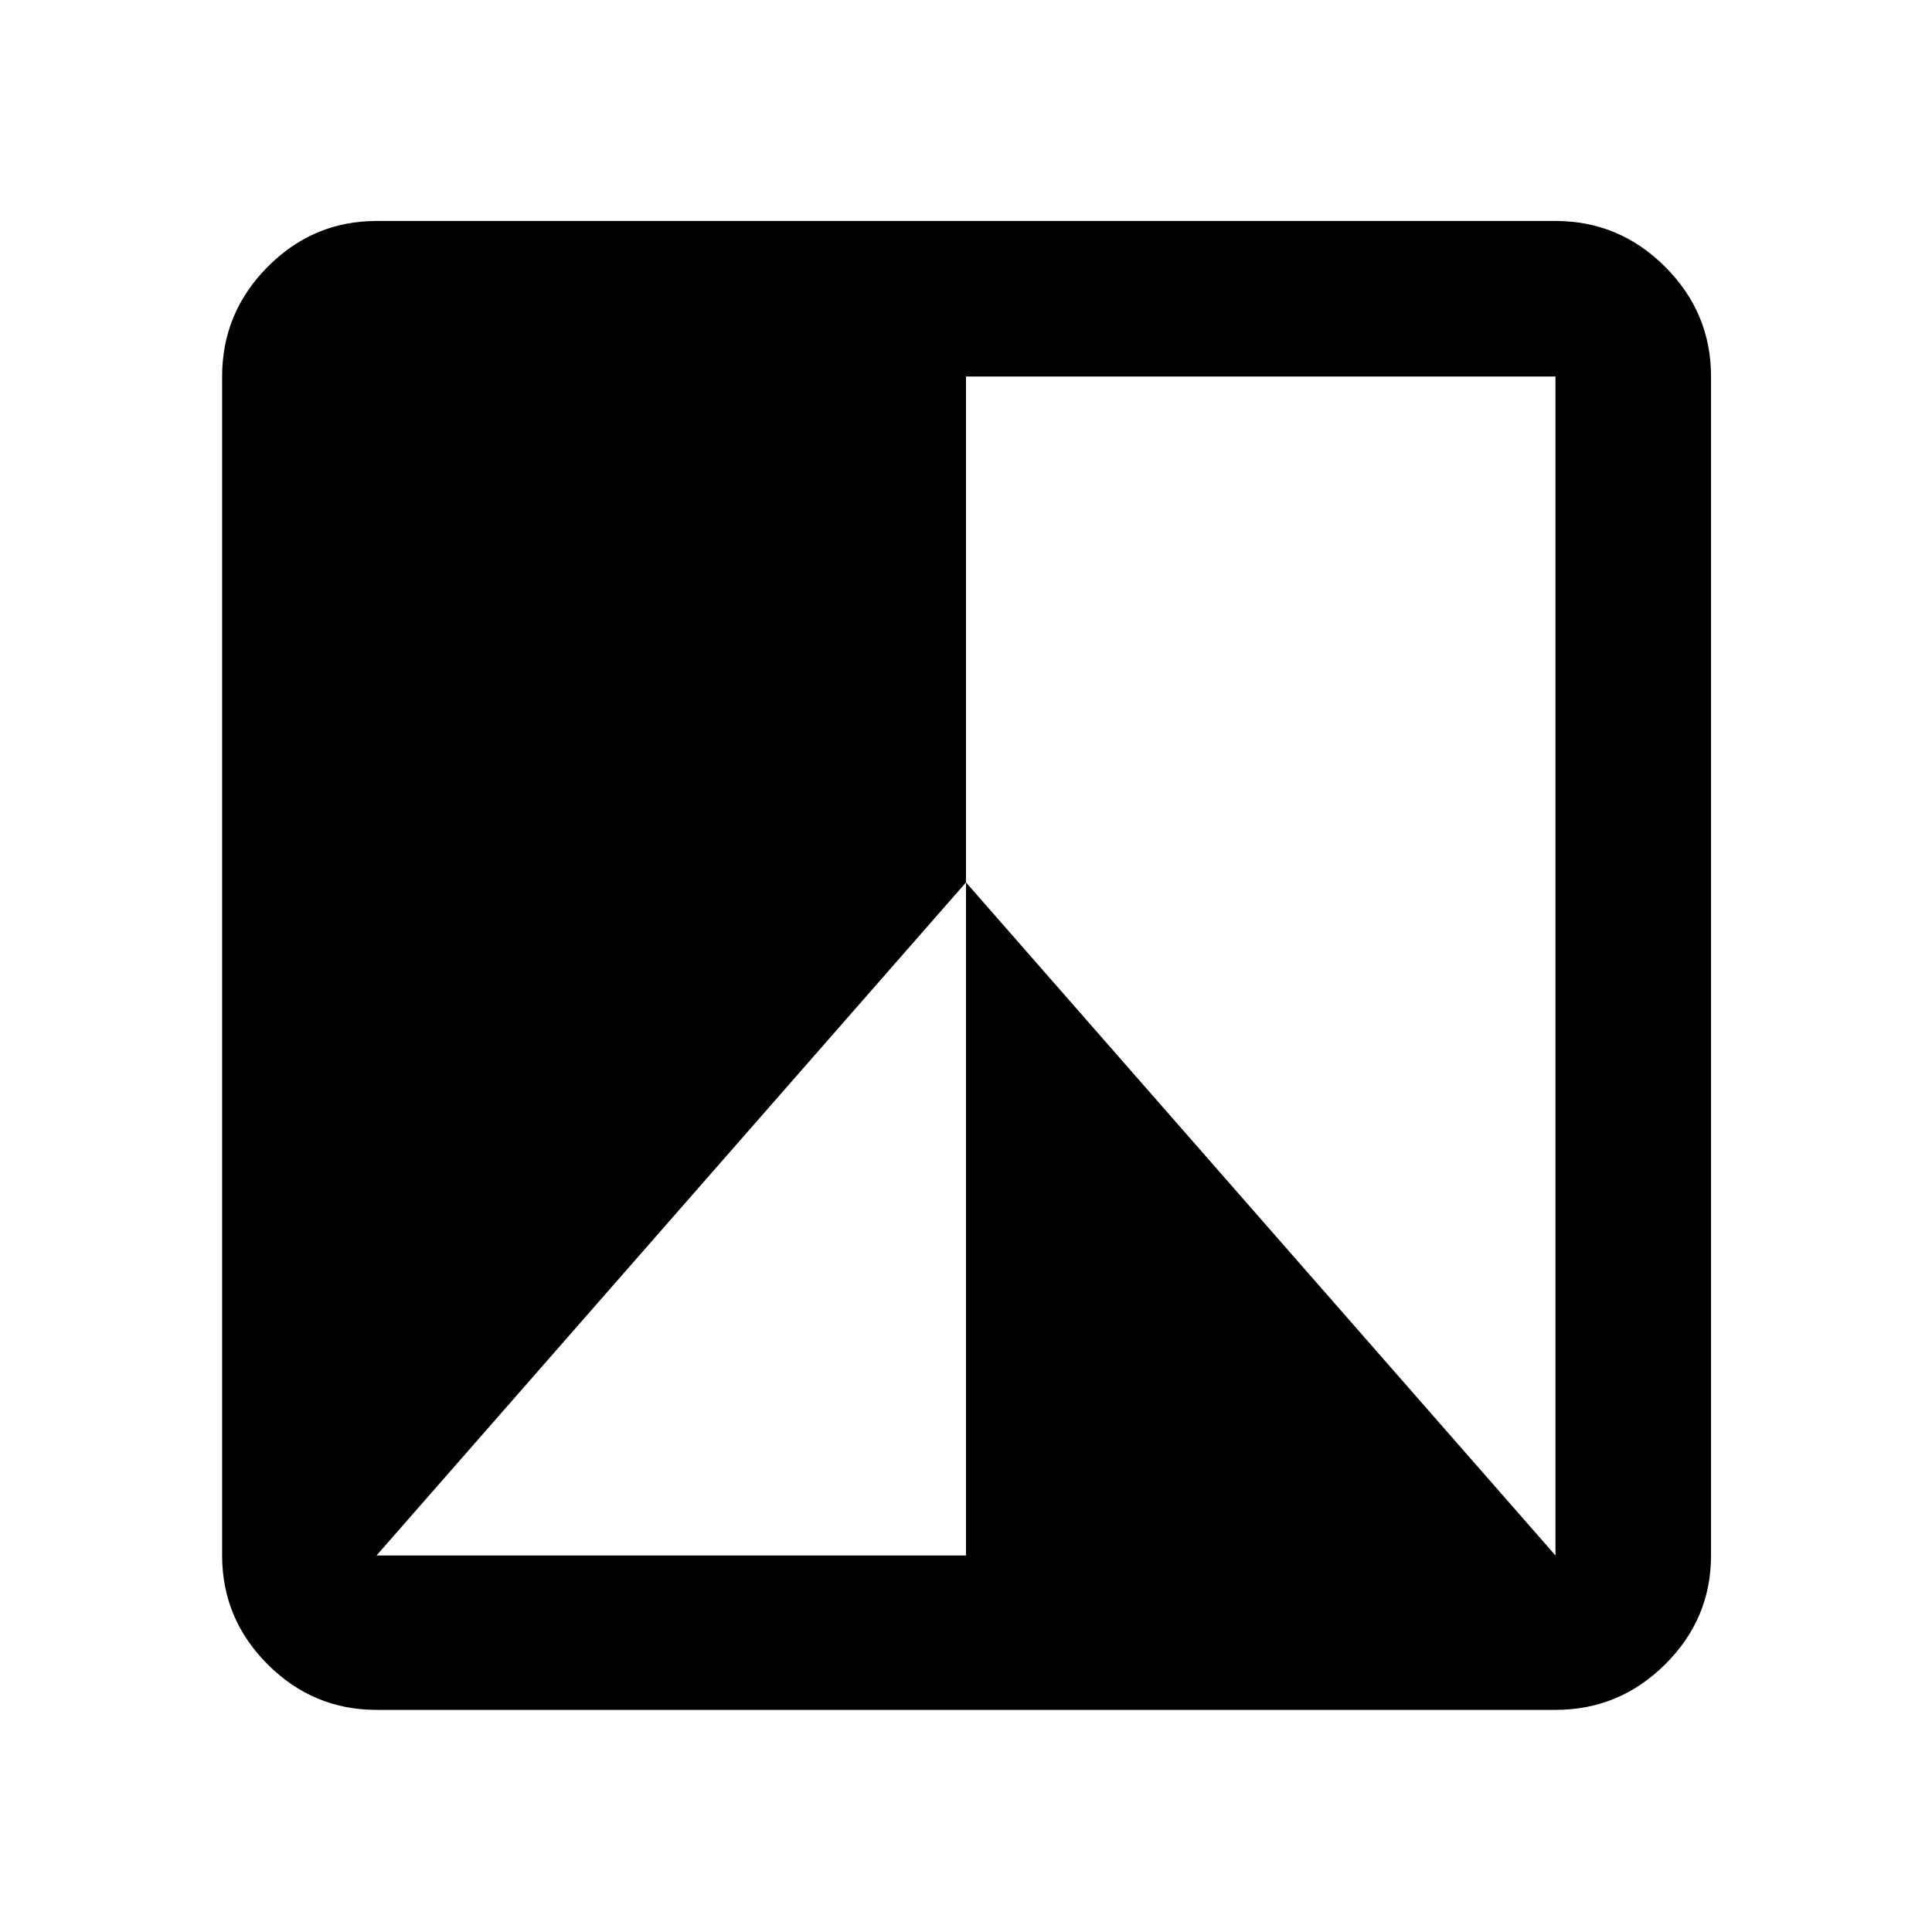 <svg xmlns="http://www.w3.org/2000/svg" height="48" viewBox="0 -960 960 960" width="48"><path d="M772.91-110.37H187.09q-31.48 0-54.1-22.62t-22.62-54.1v-585.82q0-31.71 22.62-54.5t54.1-22.79h585.82q31.71 0 54.5 22.79t22.79 54.5v585.82q0 31.48-22.79 54.1t-54.5 22.62Zm-585.82-76.72H480v-334.44l292.91 334.44v-585.82H480v251.38L187.09-187.09Z"/></svg>
